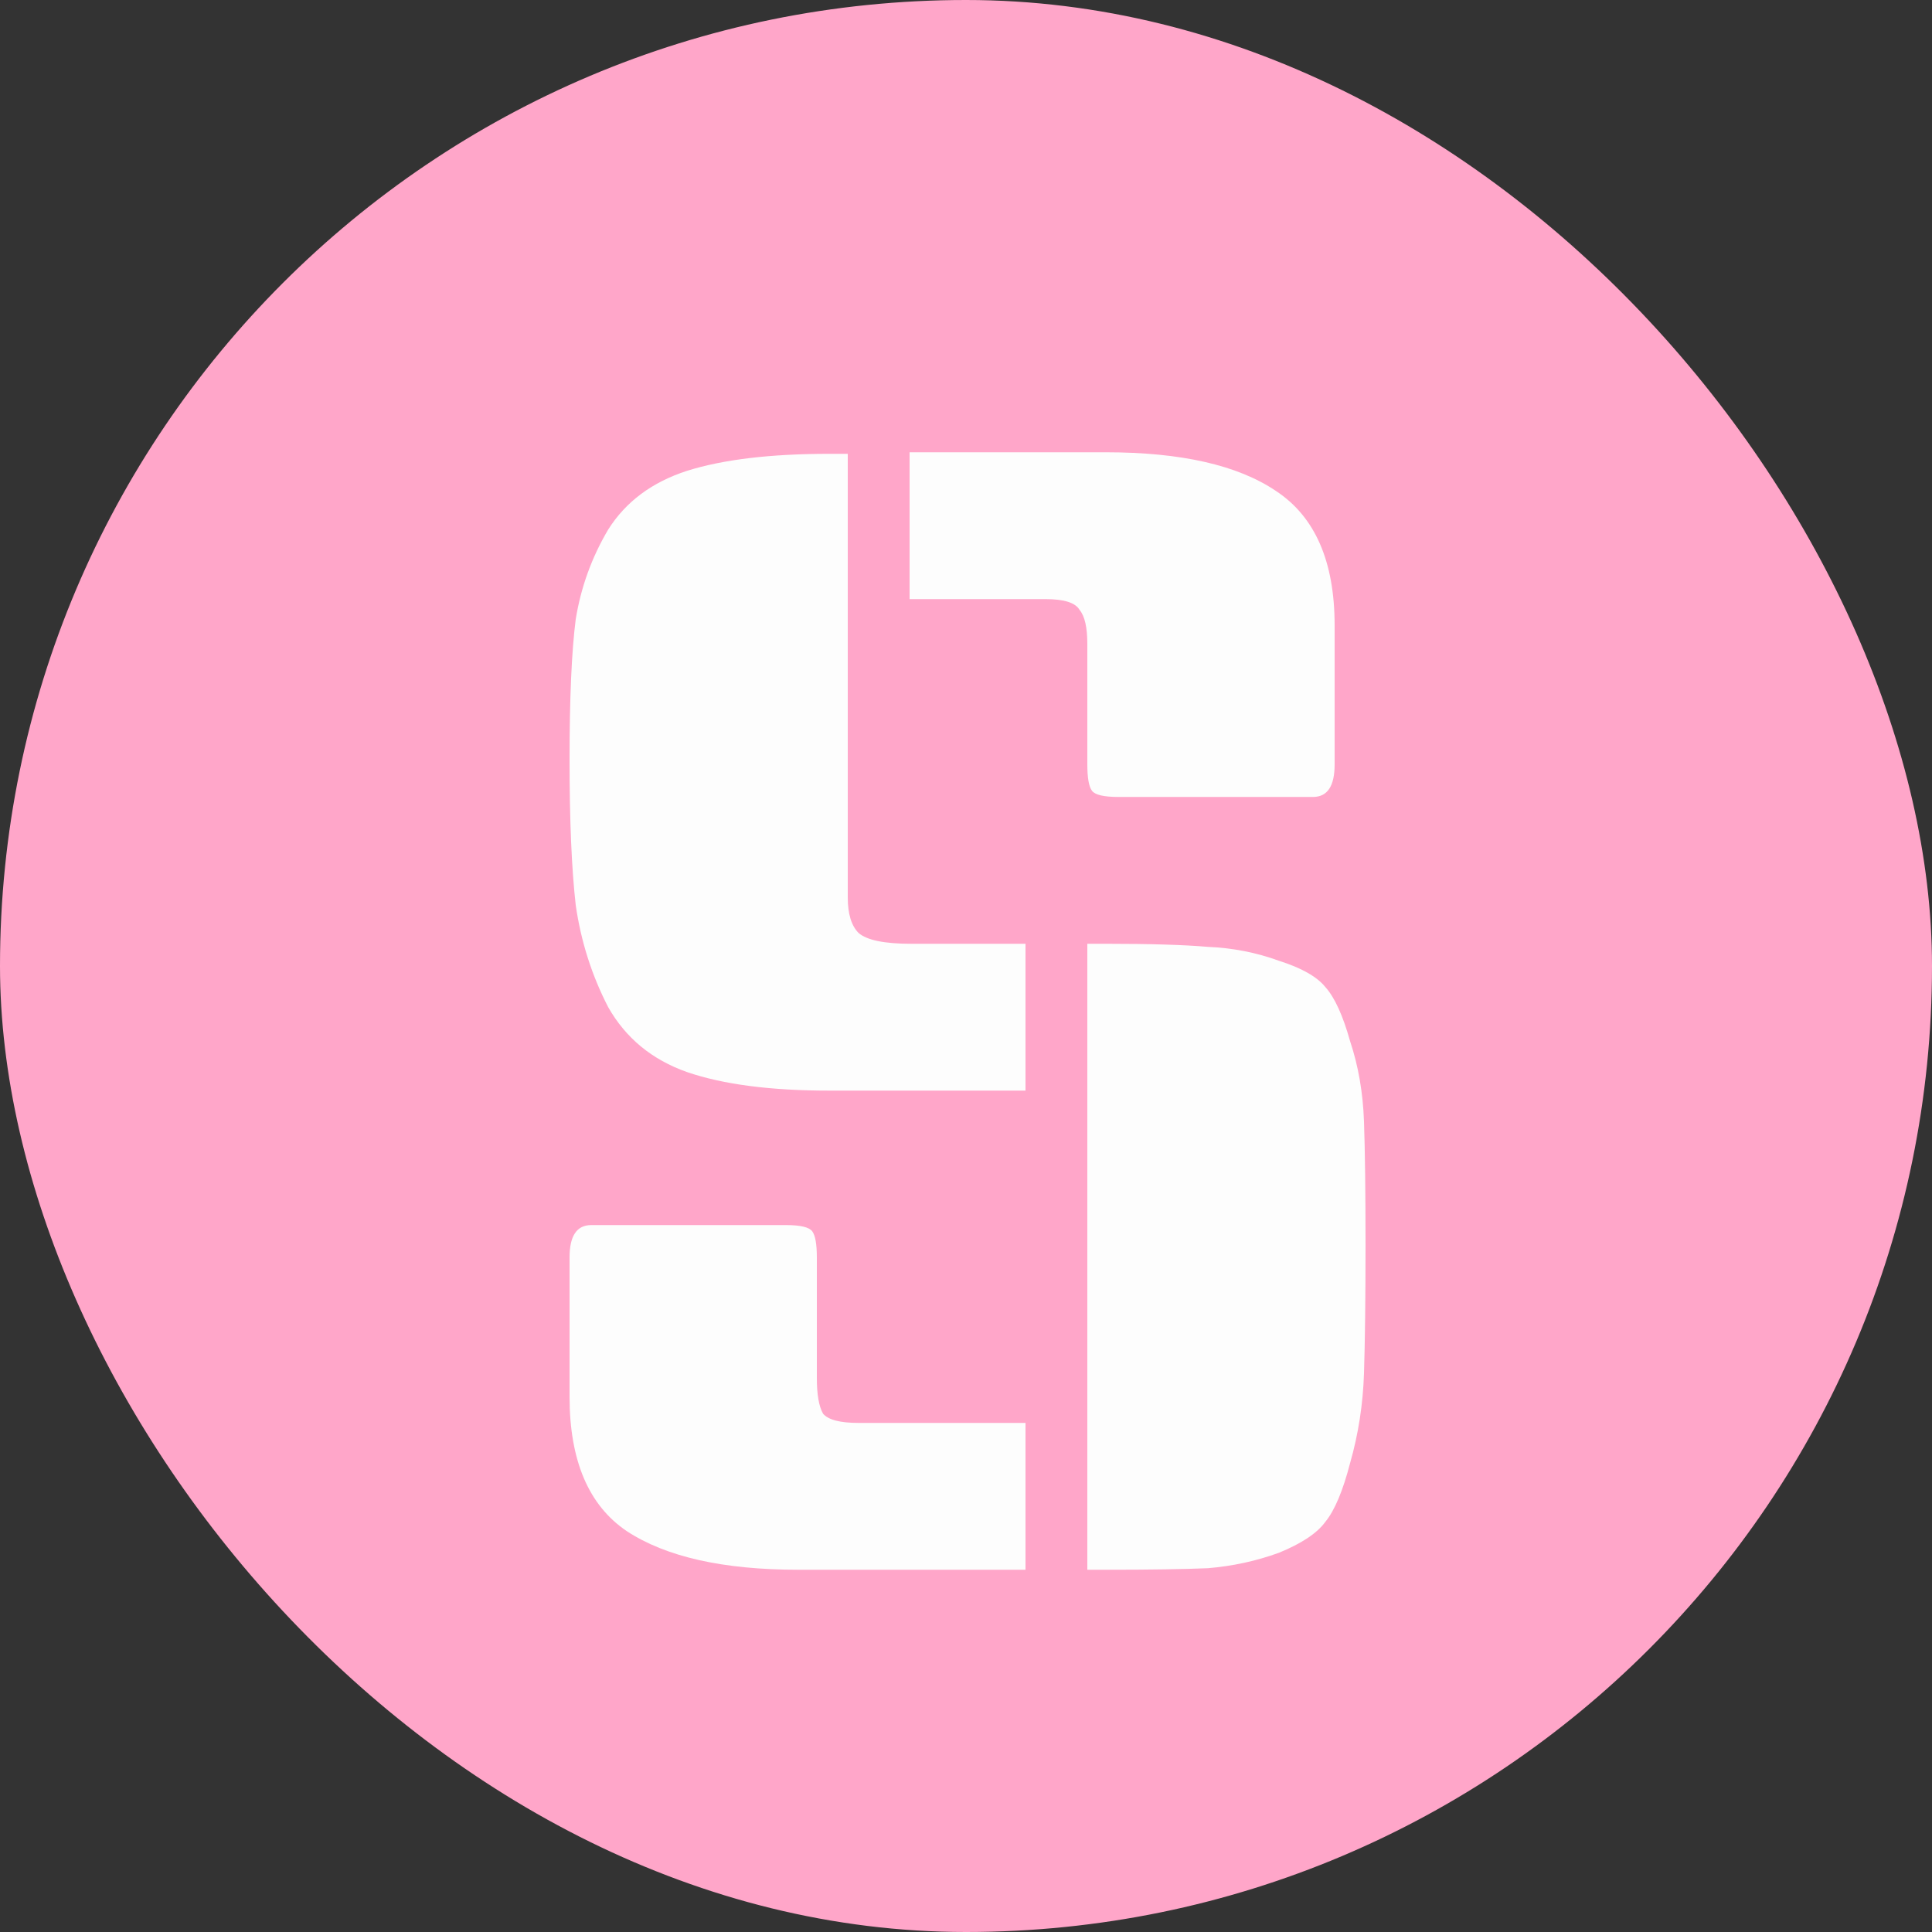<svg width="40" height="40" viewBox="0 0 40 40" fill="none" xmlns="http://www.w3.org/2000/svg">
<rect x="0" y="0" width="40" height="40" fill="#333333" stroke="none"/>
<rect width="40" height="40" rx="20" fill="#FFA6C9"/>
<path d="M17.552 9.396V18.58C17.552 18.921 17.627 19.167 17.776 19.316C17.947 19.465 18.309 19.54 18.864 19.54H21.232V22.58H17.168C15.952 22.58 14.971 22.452 14.224 22.196C13.499 21.94 12.955 21.492 12.592 20.852C12.251 20.191 12.027 19.487 11.92 18.74C11.835 17.993 11.792 16.991 11.792 15.732C11.792 14.452 11.835 13.481 11.92 12.82C12.027 12.159 12.251 11.54 12.592 10.964C12.955 10.388 13.499 9.983 14.224 9.748C14.971 9.513 15.952 9.396 17.168 9.396H17.552ZM22.512 19.54H22.896C23.813 19.54 24.517 19.561 25.008 19.604C25.52 19.625 26.011 19.721 26.48 19.892C26.949 20.041 27.269 20.223 27.44 20.436C27.632 20.649 27.803 21.023 27.952 21.556C28.123 22.068 28.219 22.623 28.24 23.22C28.261 23.817 28.272 24.671 28.272 25.78C28.272 26.889 28.261 27.775 28.24 28.436C28.219 29.076 28.123 29.695 27.952 30.292C27.803 30.868 27.632 31.273 27.44 31.508C27.269 31.743 26.949 31.956 26.48 32.148C26.011 32.319 25.52 32.425 25.008 32.468C24.517 32.489 23.813 32.5 22.896 32.5H22.512V19.54ZM12.24 25.364H16.272C16.571 25.364 16.752 25.407 16.816 25.492C16.88 25.577 16.912 25.759 16.912 26.036V28.532C16.912 28.873 16.955 29.119 17.04 29.268C17.147 29.396 17.392 29.46 17.776 29.46H21.232V32.5H16.528C14.971 32.5 13.787 32.233 12.976 31.7C12.187 31.167 11.792 30.239 11.792 28.916V26.036C11.792 25.588 11.941 25.364 12.24 25.364ZM18.832 9.364H22.896C24.453 9.364 25.627 9.631 26.416 10.164C27.227 10.697 27.632 11.625 27.632 12.948V15.828C27.632 16.276 27.483 16.5 27.184 16.5H23.152C22.853 16.5 22.672 16.457 22.608 16.372C22.544 16.287 22.512 16.105 22.512 15.828V13.332C22.512 12.991 22.459 12.756 22.352 12.628C22.267 12.479 22.032 12.404 21.648 12.404H18.832V9.364Z" fill="#FDFDFD"/>
</svg>
